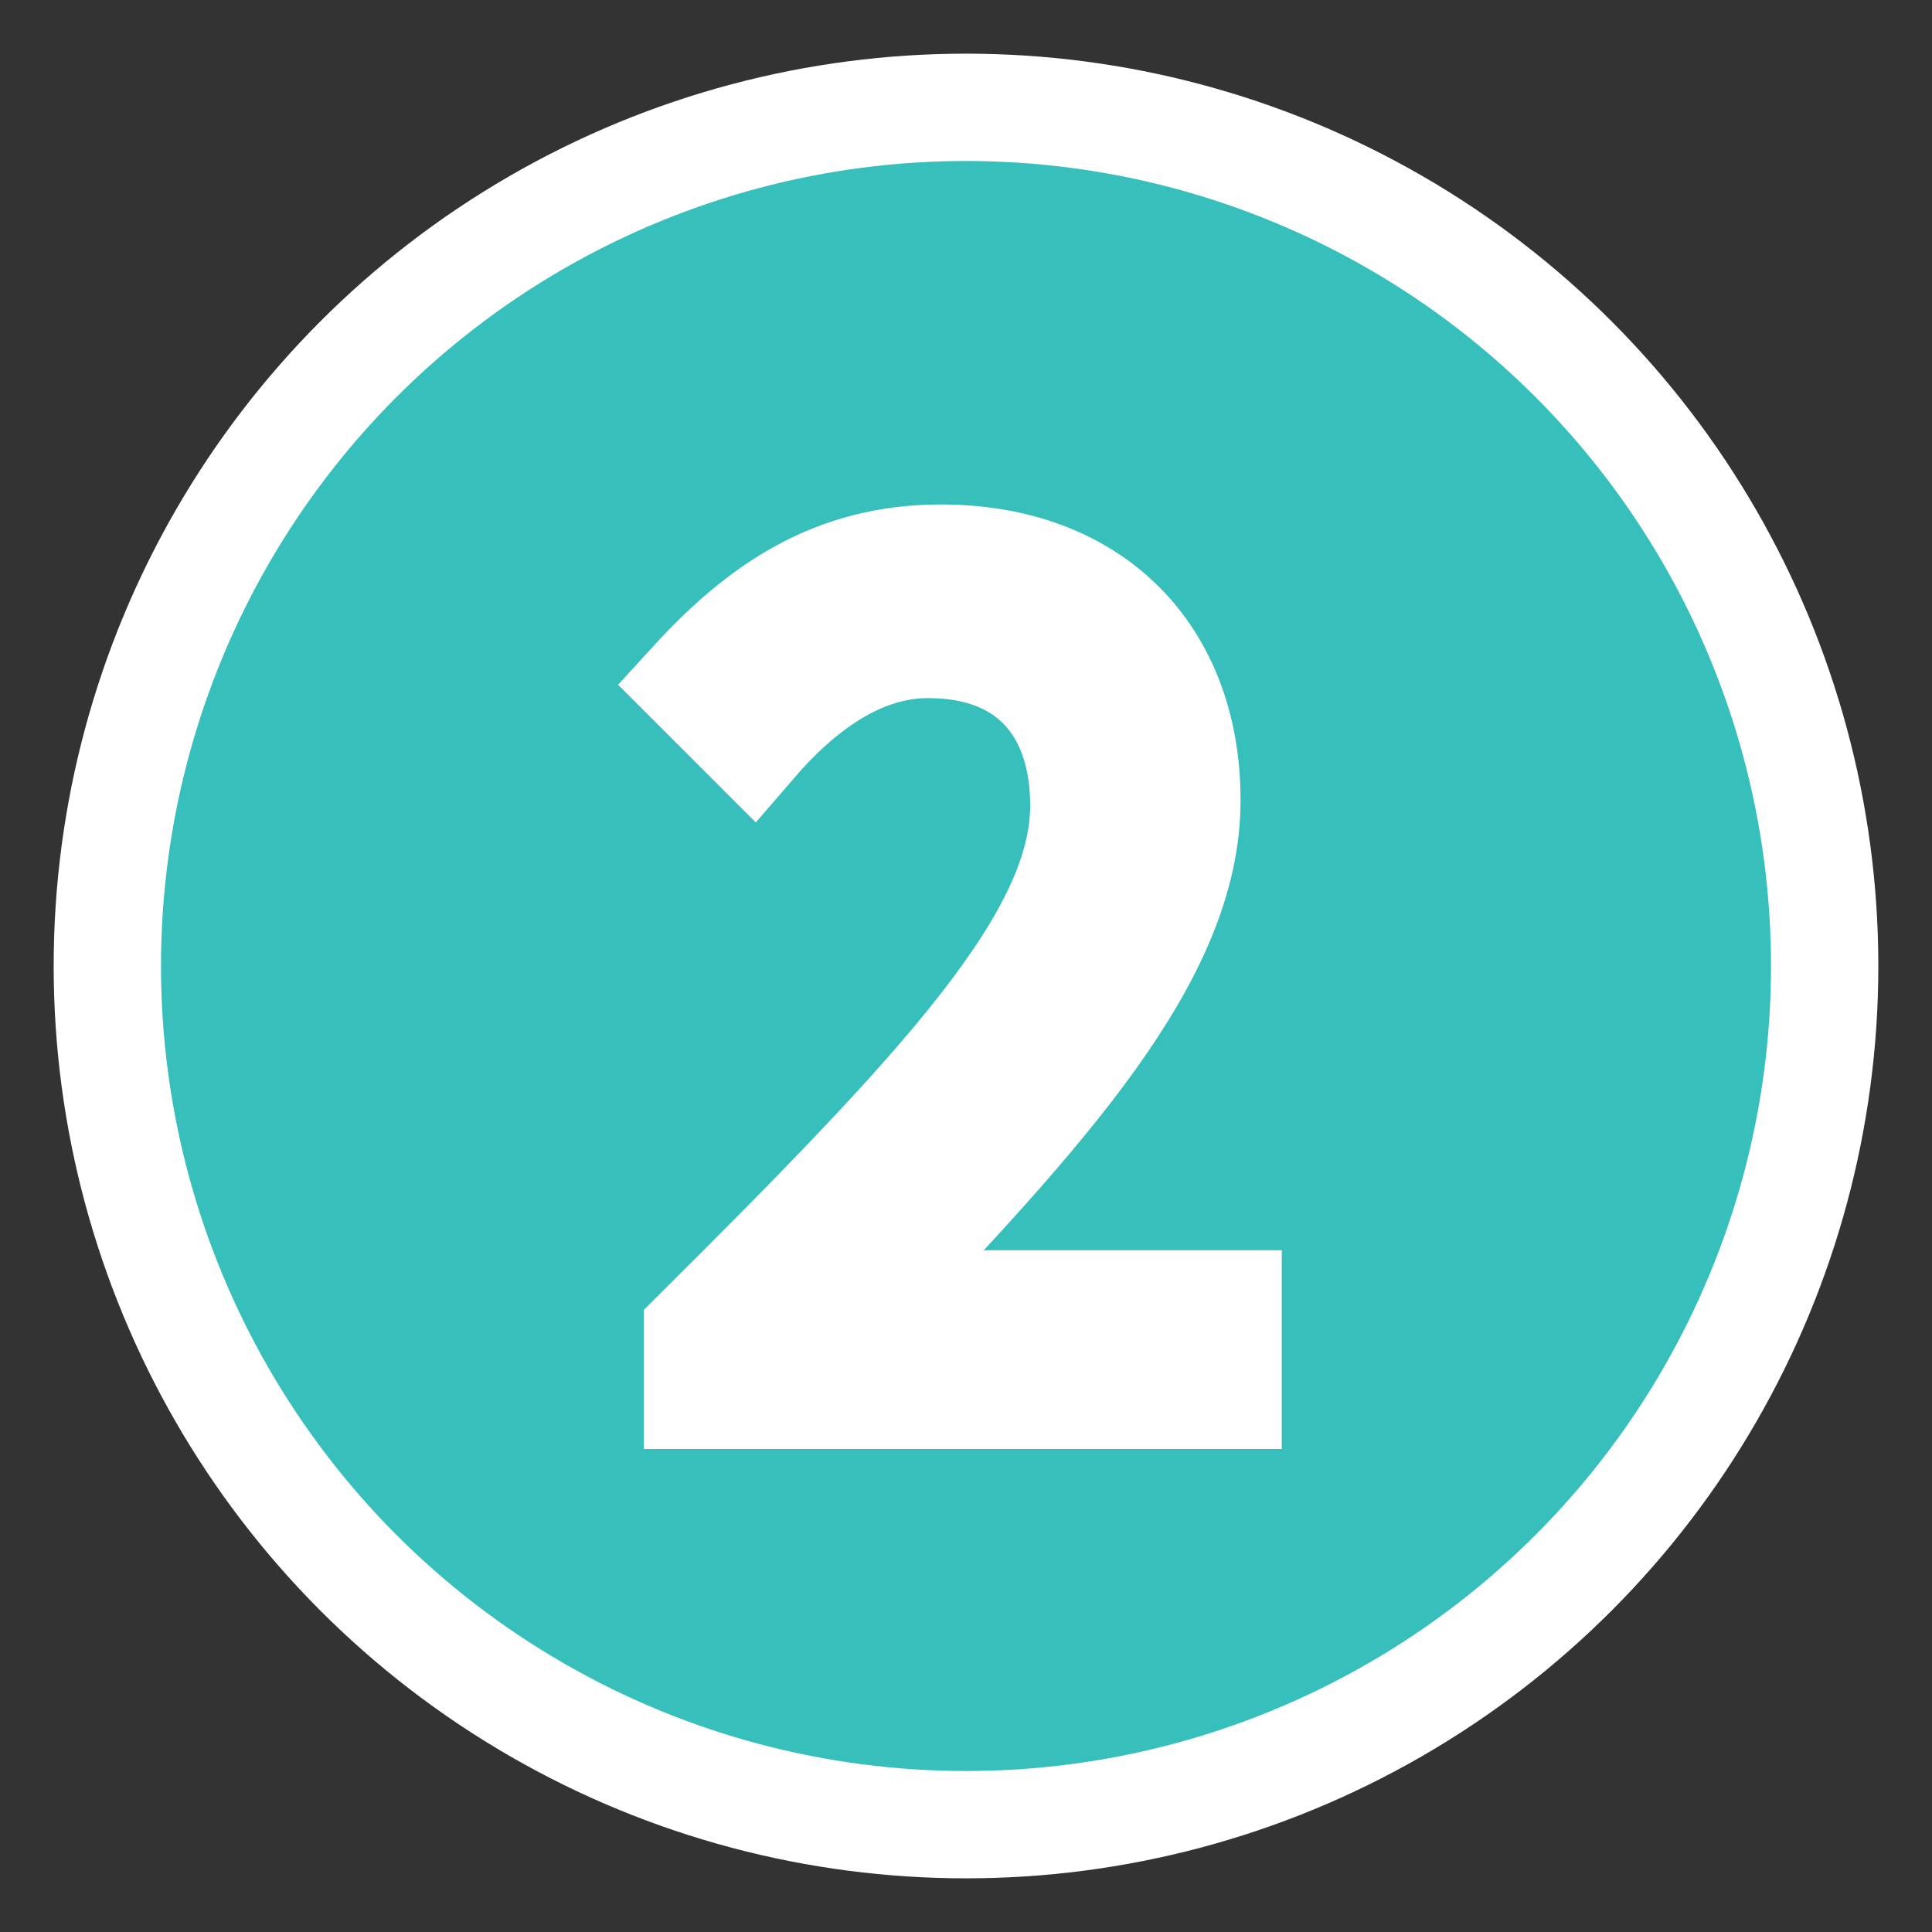 <?xml version="1.0" encoding="UTF-8" standalone="no"?>
<svg width="18px" height="18px" viewBox="0 0 18 18" version="1.1" xmlns="http://www.w3.org/2000/svg" xmlns:xlink="http://www.w3.org/1999/xlink">
    <rect x="0" y="0" width="18" height="18" fill="#333333" stroke="none"/>
    <!-- Generator: sketchtool 39.1 (31720) - http://www.bohemiancoding.com/sketch -->
    <title>9B833D67-F958-4574-B339-C923C8A76963</title>
    <desc>Created with sketchtool.</desc>
    <defs></defs>
    <g id="All-Screens" stroke="#fff" stroke-width="1" fill="#36bfbb" fill-rule="evenodd">
        <g id="Flow-instructions" transform="translate(-303, -444)">
            <g id="Group-2-Copy" transform="translate(304, 445)">
                <g id="step2">
                    <ellipse id="Oval" stroke="#fff" cx="8" cy="8" rx="8" ry="8"></ellipse>
                    <path d="M5.498,12 L10.442,12 L10.442,11.148 L8.222,11.148 C7.826,11.148 7.358,11.184 6.938,11.22 C8.75,9.324 10.058,7.896 10.058,6.456 C10.058,5.1 9.182,4.2 7.766,4.2 C6.77,4.2 6.086,4.668 5.45,5.364 L6.014,5.928 C6.458,5.412 7.01,5.004 7.646,5.004 C8.618,5.004 9.098,5.628 9.098,6.504 C9.098,7.74 7.802,9.12 5.498,11.412 L5.498,12 Z" id="2" fill="#0081CB"></path>
                </g>
            </g>
        </g>
    </g>
</svg>
